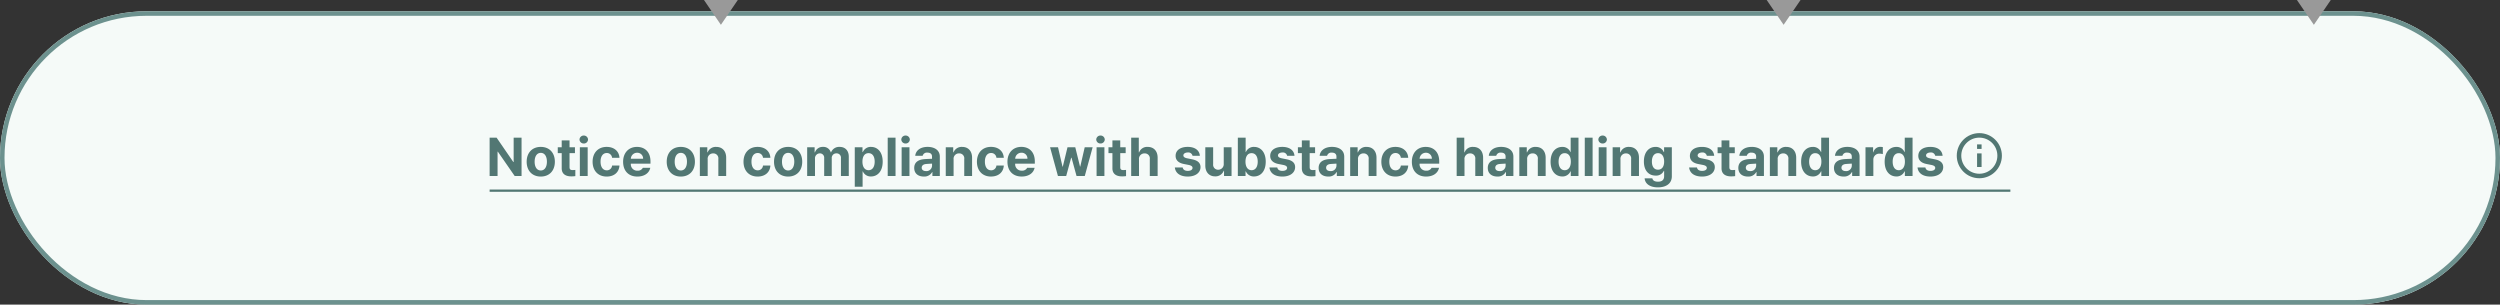 <svg id="ENG_fc_box_smaller_color_13" xmlns="http://www.w3.org/2000/svg" width="1108" height="135" viewBox="0 0 1108 135">
    <rect x="0" y="0" width="1108" height="135" fill="#333333" stroke="none"/>
    <defs>
        <clipPath id="clip-path">
            <path id="사각형_664" data-name="사각형 664" style="stroke:#527773;stroke-width:2px;fill:none" d="M0 0h20v20H0z"/>
        </clipPath>
        <style>
            .cls-6{fill:none;stroke:#527773;stroke-width:2px}.cls-3{fill:#527773}.cls-6{stroke-miterlimit:10}.cls-7{fill:#999}
        </style>
    </defs>
    <g id="fc_start_end_color" transform="translate(0 5)">
        <g id="fc_start_end_color-2" data-name="fc_start_end_color">
            <g id="fc_start_end">
                <g id="area" style="fill:#f5faf8;stroke-width:2px;stroke:#6c918e;">
                    <rect width="1108" height="130" rx="65" style="stroke:none"/>
                    <rect x="1" y="1" width="1106" height="128" rx="64" style="fill:none"/>
                </g>
                <g id="그룹_1862" data-name="그룹 1862" transform="translate(191 -810)">
                    <path id="line" class="cls-3" transform="translate(26 889)" d="M0 0h674v1H0z"/>
                    <g id="그룹_1835" data-name="그룹 1835">
                        <g id="ico_flowchart_info" transform="translate(674.238 862)">
                            <g id="그룹_883" data-name="그룹 883" transform="translate(2 2)">
                                <g id="그룹_882" data-name="그룹 882" style="clip-path:url(#clip-path)">
                                    <circle id="타원_113" data-name="타원 113" class="cls-6" cx="9" cy="9" r="9" transform="translate(1 1)"/>
                                    <path id="선_136" data-name="선 136" class="cls-6" transform="translate(10 9)" d="M0 0v6"/>
                                    <path id="선_137" data-name="선 137" class="cls-6" transform="translate(10 5)" d="M0 0v2"/>
                                </g>
                            </g>
                        </g>
                        <path id="패스_11105" data-name="패스 11105" class="cls-3" d="M-311.142-16.972V-6.2h-.149l-7.4-10.773h-3.1V0h3.522v-10.782h.124L-310.686 0h3.05v-16.972zM-299.117.249c3.845 0 6.24-2.644 6.24-6.564 0-3.945-2.4-6.58-6.24-6.58s-6.257 2.635-6.257 6.58c0 3.915 2.403 6.564 6.257 6.564zm.017-2.693c-1.815 0-2.743-1.657-2.743-3.9s.928-3.9 2.743-3.9c1.773 0 2.7 1.674 2.7 3.9s-.927 3.899-2.7 3.899zm13.939-.182c-.713-.025-1.21-.265-1.21-1.276v-6.215h2.4v-2.61h-2.4v-3.05h-3.472v3.05h-1.749v2.61h1.749v6.688c-.017 2.478 1.691 3.6 4.21 3.6A11.971 11.971 0 0 0-283.8.05v-2.735c-.417.025-1.022.066-1.362.058zm5.1-11.768a1.833 1.833 0 0 0 1.889-1.765 1.839 1.839 0 0 0-1.889-1.765 1.839 1.839 0 0 0-1.889 1.765 1.833 1.833 0 0 0 1.885 1.759zM-278.333 0v-12.729h-3.472V0zm8.436.249c3.365 0 5.486-1.981 5.652-4.873h-3.273a2.284 2.284 0 0 1-2.345 2.113c-1.674 0-2.76-1.4-2.76-3.854 0-2.428 1.094-3.82 2.76-3.82a2.3 2.3 0 0 1 2.345 2.13h3.273c-.157-2.925-2.378-4.84-5.668-4.84-3.845 0-6.24 2.677-6.24 6.58 0 3.87 2.345 6.564 6.253 6.564zm19.4-6.688c0-4.343-2.635-6.456-5.975-6.456-3.729 0-6.157 2.66-6.157 6.588 0 4.036 2.4 6.555 6.3 6.555 3.141 0 5.246-1.525 5.743-3.87h-3.3a2.468 2.468 0 0 1-2.387 1.268A2.813 2.813 0 0 1-259.2-5.47h8.7zm-8.7-1.2A2.753 2.753 0 0 1-256.4-10.3a2.558 2.558 0 0 1 2.635 2.66zm22.151 7.888c3.845 0 6.24-2.644 6.24-6.564 0-3.945-2.4-6.58-6.24-6.58s-6.257 2.635-6.257 6.58C-243.3-2.4-240.9.249-237.046.249zm.017-2.693c-1.815 0-2.743-1.657-2.743-3.9s.928-3.9 2.743-3.9c1.773 0 2.7 1.674 2.7 3.9s-.927 3.899-2.7 3.899zm11.884-4.923a2.373 2.373 0 0 1 2.445-2.644 2.2 2.2 0 0 1 2.279 2.511V0h3.472v-8.1c0-2.975-1.732-4.79-4.384-4.79a3.843 3.843 0 0 0-3.829 2.4h-.149v-2.238h-3.307V0h3.472zM-203.01.249c3.365 0 5.486-1.981 5.652-4.873h-3.273a2.284 2.284 0 0 1-2.345 2.113c-1.674 0-2.76-1.4-2.76-3.854 0-2.428 1.094-3.82 2.76-3.82a2.3 2.3 0 0 1 2.345 2.13h3.273c-.157-2.925-2.378-4.84-5.669-4.84-3.845 0-6.24 2.677-6.24 6.58 0 3.87 2.346 6.564 6.257 6.564zm13.525 0c3.845 0 6.24-2.644 6.24-6.564 0-3.945-2.4-6.58-6.24-6.58s-6.257 2.635-6.257 6.58c0 3.915 2.404 6.564 6.257 6.564zm.017-2.693c-1.815 0-2.743-1.657-2.743-3.9s.928-3.9 2.743-3.9c1.773 0 2.7 1.674 2.7 3.9s-.927 3.899-2.7 3.899zM-177.584 0v-7.649a2.163 2.163 0 0 1 2.1-2.378 1.9 1.9 0 0 1 1.972 2.055V0h3.356v-7.79a2.014 2.014 0 0 1 2.072-2.238 1.908 1.908 0 0 1 2 2.138V0h3.472v-8.561c0-2.768-1.657-4.334-4.019-4.334a3.85 3.85 0 0 0-3.829 2.4h-.133a3.372 3.372 0 0 0-3.456-2.4 3.576 3.576 0 0 0-3.547 2.4h-.149v-2.238h-3.307V0zm21.1 4.773v-6.8h.108a3.777 3.777 0 0 0 3.62 2.234c2.909 0 5.171-2.3 5.171-6.555 0-4.359-2.354-6.547-5.171-6.547a3.753 3.753 0 0 0-3.622 2.3h-.157v-2.138h-3.423v17.5zm-.075-11.138c0-2.3.97-3.754 2.718-3.754 1.773 0 2.71 1.525 2.71 3.754 0 2.246-.953 3.8-2.71 3.8-1.732.004-2.718-1.512-2.718-3.8zm11.2-10.608V0h3.472v-16.972zm7.914 2.577a1.833 1.833 0 0 0 1.89-1.765 1.839 1.839 0 0 0-1.89-1.765 1.839 1.839 0 0 0-1.889 1.765 1.833 1.833 0 0 0 1.885 1.761zM-135.717 0v-12.729h-3.472V0zm8.055-12.9c-3.381 0-5.3 1.74-5.5 3.953h3.29a1.925 1.925 0 0 1 2.13-1.409c1.285 0 2.014.613 2.022 1.691v1.028c-.53.017-2.254.091-3.157.149-2.445.157-4.732 1.077-4.732 3.928 0 2.511 1.807 3.8 4.235 3.8a3.906 3.906 0 0 0 3.721-2.006h.1V0h3.29v-8.577c-.004-3.067-2.622-4.323-5.399-4.323zm-.729 10.724c-1.11 0-1.9-.506-1.9-1.492s.762-1.55 1.972-1.649c.6-.058 2.1-.141 2.611-.166v.928a2.463 2.463 0 0 1-2.683 2.384zm12.232-5.2a2.373 2.373 0 0 1 2.445-2.644 2.2 2.2 0 0 1 2.279 2.52V0h3.472v-8.1c0-2.975-1.732-4.79-4.384-4.79a3.843 3.843 0 0 0-3.829 2.4h-.149v-2.238h-3.307V0h3.472zm16.6 7.616c3.365 0 5.486-1.981 5.652-4.873h-3.273a2.284 2.284 0 0 1-2.345 2.113c-1.674 0-2.76-1.4-2.76-3.854 0-2.428 1.094-3.82 2.76-3.82a2.3 2.3 0 0 1 2.345 2.13h3.273c-.157-2.925-2.378-4.84-5.669-4.84-3.845 0-6.24 2.677-6.24 6.58 0 3.879 2.345 6.573 6.257 6.573zm19.4-6.688c0-4.343-2.635-6.456-5.975-6.456-3.729 0-6.157 2.66-6.157 6.588 0 4.036 2.4 6.555 6.3 6.555 3.141 0 5.246-1.525 5.743-3.87h-3.3a2.468 2.468 0 0 1-2.387 1.268A2.813 2.813 0 0 1-88.86-5.47h8.7zm-8.7-1.2a2.753 2.753 0 0 1 2.793-2.66 2.558 2.558 0 0 1 2.635 2.66zM-66.253 0l2.2-8.08h.166L-61.67 0h3.655l3.481-12.729h-3.514l-1.964 8.544h-.116l-2.1-8.544h-3.448l-2.088 8.6h-.116l-2-8.6h-3.52L-69.916 0zm15.207-14.4a1.833 1.833 0 0 0 1.889-1.765 1.839 1.839 0 0 0-1.889-1.765 1.839 1.839 0 0 0-1.89 1.765 1.833 1.833 0 0 0 1.89 1.765zM-49.314 0v-12.729h-3.472V0zm8.229-2.627c-.713-.025-1.21-.265-1.21-1.276v-6.215h2.4v-2.61h-2.4v-3.05h-3.472v3.05h-1.749v2.61h1.749v6.688c-.017 2.478 1.691 3.6 4.21 3.6a11.971 11.971 0 0 0 1.832-.12v-2.735c-.415.025-1.019.066-1.359.058zm7.094-4.74a2.4 2.4 0 0 1 2.491-2.644A2.2 2.2 0 0 1-29.2-7.5V0h3.472v-8.1c0-2.992-1.749-4.79-4.4-4.79a3.759 3.759 0 0 0-3.8 2.4h-.149v-6.481h-3.373V0h3.472zm26.984-1.575C-7.189-11.37-9.178-12.9-12.4-12.9c-3.273 0-5.37 1.525-5.362 3.97-.008 1.881 1.235 3.133 3.671 3.613l2.1.414c1.193.249 1.724.655 1.732 1.318-.008.82-.845 1.318-2.1 1.318-1.285 0-2.088-.514-2.262-1.508H-18.1c.282 2.486 2.3 4.019 5.743 4.019 3.381 0 5.627-1.674 5.635-4.177-.008-1.84-1.2-2.942-3.663-3.448l-2.3-.464c-1.193-.257-1.641-.7-1.633-1.285-.008-.762.845-1.293 1.972-1.293a1.887 1.887 0 0 1 2.088 1.475zM3.568-5.42a2.439 2.439 0 0 1-2.462 2.644 2.193 2.193 0 0 1-2.229-2.453v-7.5H-4.6v8.1C-4.587-1.641-2.847.166-.286.166A3.908 3.908 0 0 0 3.568-2.3H3.7V0h3.332v-12.729H3.568zM13.231 0v-2.03h.149A3.785 3.785 0 0 0 17 .207c2.917 0 5.18-2.3 5.18-6.555 0-4.359-2.362-6.547-5.171-6.547a3.766 3.766 0 0 0-3.63 2.3h-.1v-6.381H9.816V0zm-.025-6.365c0-2.3.978-3.754 2.71-3.754 1.782 0 2.718 1.525 2.718 3.754 0 2.246-.953 3.8-2.718 3.8-1.716.004-2.71-1.512-2.71-3.8zm21.721-2.577c-.182-2.428-2.171-3.953-5.4-3.953-3.273 0-5.37 1.525-5.362 3.97-.008 1.881 1.235 3.133 3.671 3.613l2.1.414c1.193.249 1.724.655 1.732 1.318-.008.82-.845 1.318-2.1 1.318-1.285 0-2.088-.514-2.262-1.508H23.83c.282 2.486 2.3 4.019 5.743 4.019 3.381 0 5.627-1.674 5.635-4.177-.008-1.84-1.2-2.942-3.663-3.448l-2.3-.464c-1.193-.257-1.641-.7-1.633-1.285-.008-.762.845-1.293 1.972-1.293a1.887 1.887 0 0 1 2.088 1.475zm7.939 6.315c-.713-.025-1.21-.265-1.21-1.276v-6.215h2.4v-2.61h-2.4v-3.05h-3.472v3.05h-1.749v2.61h1.749v6.688c-.017 2.478 1.691 3.6 4.21 3.6a11.971 11.971 0 0 0 1.831-.12v-2.735c-.414.025-1.019.066-1.359.058zm8.71-10.273c-3.381 0-5.3 1.74-5.5 3.953h3.29a1.925 1.925 0 0 1 2.13-1.409c1.285 0 2.014.613 2.022 1.691v1.028c-.53.017-2.254.091-3.157.149-2.445.157-4.732 1.077-4.732 3.928 0 2.511 1.807 3.8 4.235 3.8a3.906 3.906 0 0 0 3.721-2.006h.1V0h3.29v-8.577c-.004-3.067-2.623-4.323-5.399-4.323zm-.729 10.729c-1.11 0-1.9-.506-1.9-1.492s.762-1.55 1.972-1.649c.6-.058 2.1-.141 2.61-.166v.928a2.463 2.463 0 0 1-2.682 2.379zm12.232-5.2a2.373 2.373 0 0 1 2.445-2.644A2.2 2.2 0 0 1 67.8-7.5V0h3.472v-8.1c0-2.975-1.732-4.79-4.384-4.79a3.843 3.843 0 0 0-3.829 2.4h-.149v-2.238h-3.304V0h3.472zM79.678.249c3.365 0 5.486-1.981 5.652-4.873h-3.273a2.284 2.284 0 0 1-2.345 2.113c-1.674 0-2.76-1.4-2.76-3.854 0-2.428 1.094-3.82 2.76-3.82a2.3 2.3 0 0 1 2.345 2.13h3.273c-.157-2.925-2.378-4.84-5.669-4.84-3.845 0-6.24 2.677-6.24 6.58 0 3.87 2.346 6.564 6.257 6.564zm19.4-6.688c0-4.343-2.635-6.456-5.975-6.456-3.729 0-6.157 2.66-6.157 6.588 0 4.036 2.4 6.555 6.3 6.555 3.141 0 5.246-1.525 5.743-3.87h-3.3A2.468 2.468 0 0 1 93.3-2.354a2.813 2.813 0 0 1-2.923-3.116h8.7zm-8.7-1.2A2.753 2.753 0 0 1 93.17-10.3a2.558 2.558 0 0 1 2.635 2.66zm19.89.273a2.4 2.4 0 0 1 2.486-2.644 2.2 2.2 0 0 1 2.3 2.511V0h3.472v-8.1c0-2.992-1.749-4.79-4.4-4.79a3.759 3.759 0 0 0-3.8 2.4h-.149v-6.481h-3.373V0h3.472zm16.275-5.534c-3.381 0-5.3 1.74-5.5 3.953h3.29a1.925 1.925 0 0 1 2.13-1.409c1.285 0 2.014.613 2.022 1.691v1.028c-.53.017-2.254.091-3.157.149-2.445.157-4.732 1.077-4.732 3.928 0 2.511 1.807 3.8 4.235 3.8a3.906 3.906 0 0 0 3.721-2.006h.1V0h3.29v-8.577c-.004-3.067-2.623-4.323-5.399-4.323zm-.729 10.724c-1.11 0-1.9-.506-1.9-1.492s.762-1.55 1.972-1.649c.6-.058 2.1-.141 2.61-.166v.928a2.463 2.463 0 0 1-2.682 2.384zm12.232-5.2a2.373 2.373 0 0 1 2.445-2.644 2.2 2.2 0 0 1 2.278 2.52V0h3.472v-8.1c0-2.975-1.732-4.79-4.384-4.79a3.843 3.843 0 0 0-3.829 2.4h-.149v-2.238h-3.307V0h3.472zM153.609.207a3.785 3.785 0 0 0 3.622-2.238h.149V0h3.414v-16.972h-3.464v6.381h-.1a3.757 3.757 0 0 0-3.63-2.3c-2.809 0-5.171 2.188-5.171 6.547.001 4.244 2.263 6.551 5.18 6.551zm1.086-2.768c-1.765 0-2.718-1.558-2.718-3.8 0-2.229.936-3.754 2.718-3.754 1.732 0 2.71 1.459 2.71 3.754s-.995 3.8-2.71 3.8zm8.884-14.412V0h3.472v-16.972zm7.914 2.577a1.833 1.833 0 0 0 1.89-1.765 1.839 1.839 0 0 0-1.89-1.765 1.839 1.839 0 0 0-1.893 1.766 1.833 1.833 0 0 0 1.893 1.76zM173.225 0v-12.729h-3.472V0zm6.175-7.367a2.373 2.373 0 0 1 2.445-2.644 2.2 2.2 0 0 1 2.278 2.511V0h3.477v-8.1c0-2.975-1.732-4.79-4.384-4.79a3.843 3.843 0 0 0-3.829 2.4h-.149v-2.238h-3.307V0h3.469zm16.582 12.406c3.622 0 6.182-1.649 6.182-4.906v-12.862h-3.431v2.138h-.141a3.77 3.77 0 0 0-3.638-2.3c-2.809 0-5.171 2.146-5.171 6.456 0 4.235 2.3 6.257 5.18 6.257a3.718 3.718 0 0 0 3.638-2.08h.149V.083c0 1.765-1.077 2.445-2.693 2.445-1.376 0-2.337-.456-2.528-1.483h-3.423c.208 2.419 2.371 3.994 5.876 3.994zm.066-7.831c-1.765 0-2.718-1.4-2.718-3.613 0-2.188.936-3.713 2.718-3.713 1.732 0 2.71 1.459 2.71 3.713s-.994 3.612-2.71 3.612zm24.887-6.149c-.182-2.428-2.171-3.953-5.4-3.953-3.273 0-5.37 1.525-5.362 3.97-.008 1.881 1.235 3.133 3.671 3.613l2.1.414c1.193.249 1.724.655 1.732 1.318-.008.82-.845 1.318-2.1 1.318-1.285 0-2.088-.514-2.262-1.508h-3.481c.282 2.486 2.3 4.019 5.743 4.019 3.381 0 5.627-1.674 5.635-4.177-.008-1.84-1.2-2.942-3.663-3.448l-2.3-.464c-1.193-.257-1.641-.7-1.633-1.285-.008-.762.845-1.293 1.972-1.293a1.887 1.887 0 0 1 2.088 1.475zm7.939 6.315c-.713-.025-1.21-.265-1.21-1.276v-6.215h2.4v-2.61h-2.4v-3.05h-3.472v3.05h-1.749v2.61h1.749v6.688c-.017 2.478 1.691 3.6 4.21 3.6a11.971 11.971 0 0 0 1.831-.121v-2.735c-.414.025-1.019.066-1.359.058zm8.71-10.268c-3.381 0-5.3 1.74-5.5 3.953h3.29a1.925 1.925 0 0 1 2.13-1.409c1.285 0 2.014.613 2.022 1.691v1.028c-.53.017-2.254.091-3.157.149-2.445.157-4.732 1.077-4.732 3.928 0 2.511 1.807 3.8 4.235 3.8a3.906 3.906 0 0 0 3.721-2.006h.1V0h3.29v-8.577c-.004-3.067-2.622-4.323-5.399-4.323zm-.729 10.724c-1.11 0-1.9-.506-1.9-1.492s.762-1.55 1.972-1.649c.6-.058 2.1-.141 2.611-.166v.928a2.463 2.463 0 0 1-2.683 2.378zm12.232-5.2a2.373 2.373 0 0 1 2.445-2.644 2.2 2.2 0 0 1 2.279 2.514V0h3.472v-8.1c0-2.975-1.732-4.79-4.384-4.79a3.843 3.843 0 0 0-3.829 2.4h-.149v-2.238h-3.307V0h3.472zM264.651.207a3.785 3.785 0 0 0 3.622-2.238h.149V0h3.414v-16.972h-3.464v6.381h-.1a3.757 3.757 0 0 0-3.63-2.3c-2.809 0-5.171 2.188-5.171 6.547 0 4.244 2.262 6.551 5.18 6.551zm1.086-2.768c-1.765 0-2.718-1.558-2.718-3.8 0-2.229.936-3.754 2.718-3.754 1.732 0 2.71 1.459 2.71 3.754s-.995 3.8-2.711 3.8zM279.974-12.9c-3.381 0-5.3 1.74-5.5 3.953h3.29a1.925 1.925 0 0 1 2.13-1.409c1.285 0 2.014.613 2.022 1.691v1.028c-.53.017-2.254.091-3.157.149-2.445.157-4.732 1.077-4.732 3.928 0 2.511 1.807 3.8 4.235 3.8a3.906 3.906 0 0 0 3.721-2.006h.1V0h3.29v-8.577c-.004-3.067-2.623-4.323-5.399-4.323zm-.729 10.724c-1.111 0-1.9-.506-1.9-1.492s.762-1.55 1.972-1.649c.6-.058 2.1-.141 2.611-.166v.928a2.463 2.463 0 0 1-2.684 2.384zM291.477 0v-7.235a2.592 2.592 0 0 1 2.718-2.66 6.213 6.213 0 0 1 1.483.191v-3.1a6.641 6.641 0 0 0-1.111-.108 3.1 3.1 0 0 0-3.066 2.4h-.133v-2.213H288V0zm10.193.207a3.785 3.785 0 0 0 3.622-2.238h.149V0h3.414v-16.972h-3.464v6.381h-.1a3.757 3.757 0 0 0-3.63-2.3c-2.809 0-5.171 2.188-5.171 6.547 0 4.244 2.263 6.551 5.18 6.551zm1.086-2.768c-1.765 0-2.718-1.558-2.718-3.8 0-2.229.936-3.754 2.718-3.754 1.732 0 2.71 1.459 2.71 3.754s-.995 3.8-2.711 3.8zm19.409-6.381c-.182-2.428-2.171-3.953-5.4-3.953-3.273 0-5.37 1.525-5.362 3.97-.008 1.881 1.235 3.133 3.671 3.613l2.1.414c1.193.249 1.724.655 1.732 1.318-.008.82-.845 1.318-2.1 1.318-1.285 0-2.088-.514-2.262-1.508h-3.481c.282 2.486 2.3 4.019 5.743 4.019 3.381 0 5.627-1.674 5.635-4.177-.008-1.84-1.2-2.942-3.663-3.448l-2.3-.464c-1.193-.257-1.641-.7-1.633-1.285-.008-.762.845-1.293 1.972-1.293a1.887 1.887 0 0 1 2.088 1.475z" transform="translate(347.791 883)"/>
                    </g>
                </g>
            </g>
        </g>
    </g>
    <path id="다각형_128" data-name="다각형 128" class="cls-7" d="M7.5 0 15 11H0z" transform="rotate(180 163.5 5.5)"/>
    <path id="다각형_129" data-name="다각형 129" class="cls-7" d="M7.5 0 15 11H0z" transform="rotate(180 399 5.5)"/>
    <path id="다각형_130" data-name="다각형 130" class="cls-7" d="M7.5 0 15 11H0z" transform="rotate(180 516.5 5.5)"/>
</svg>
